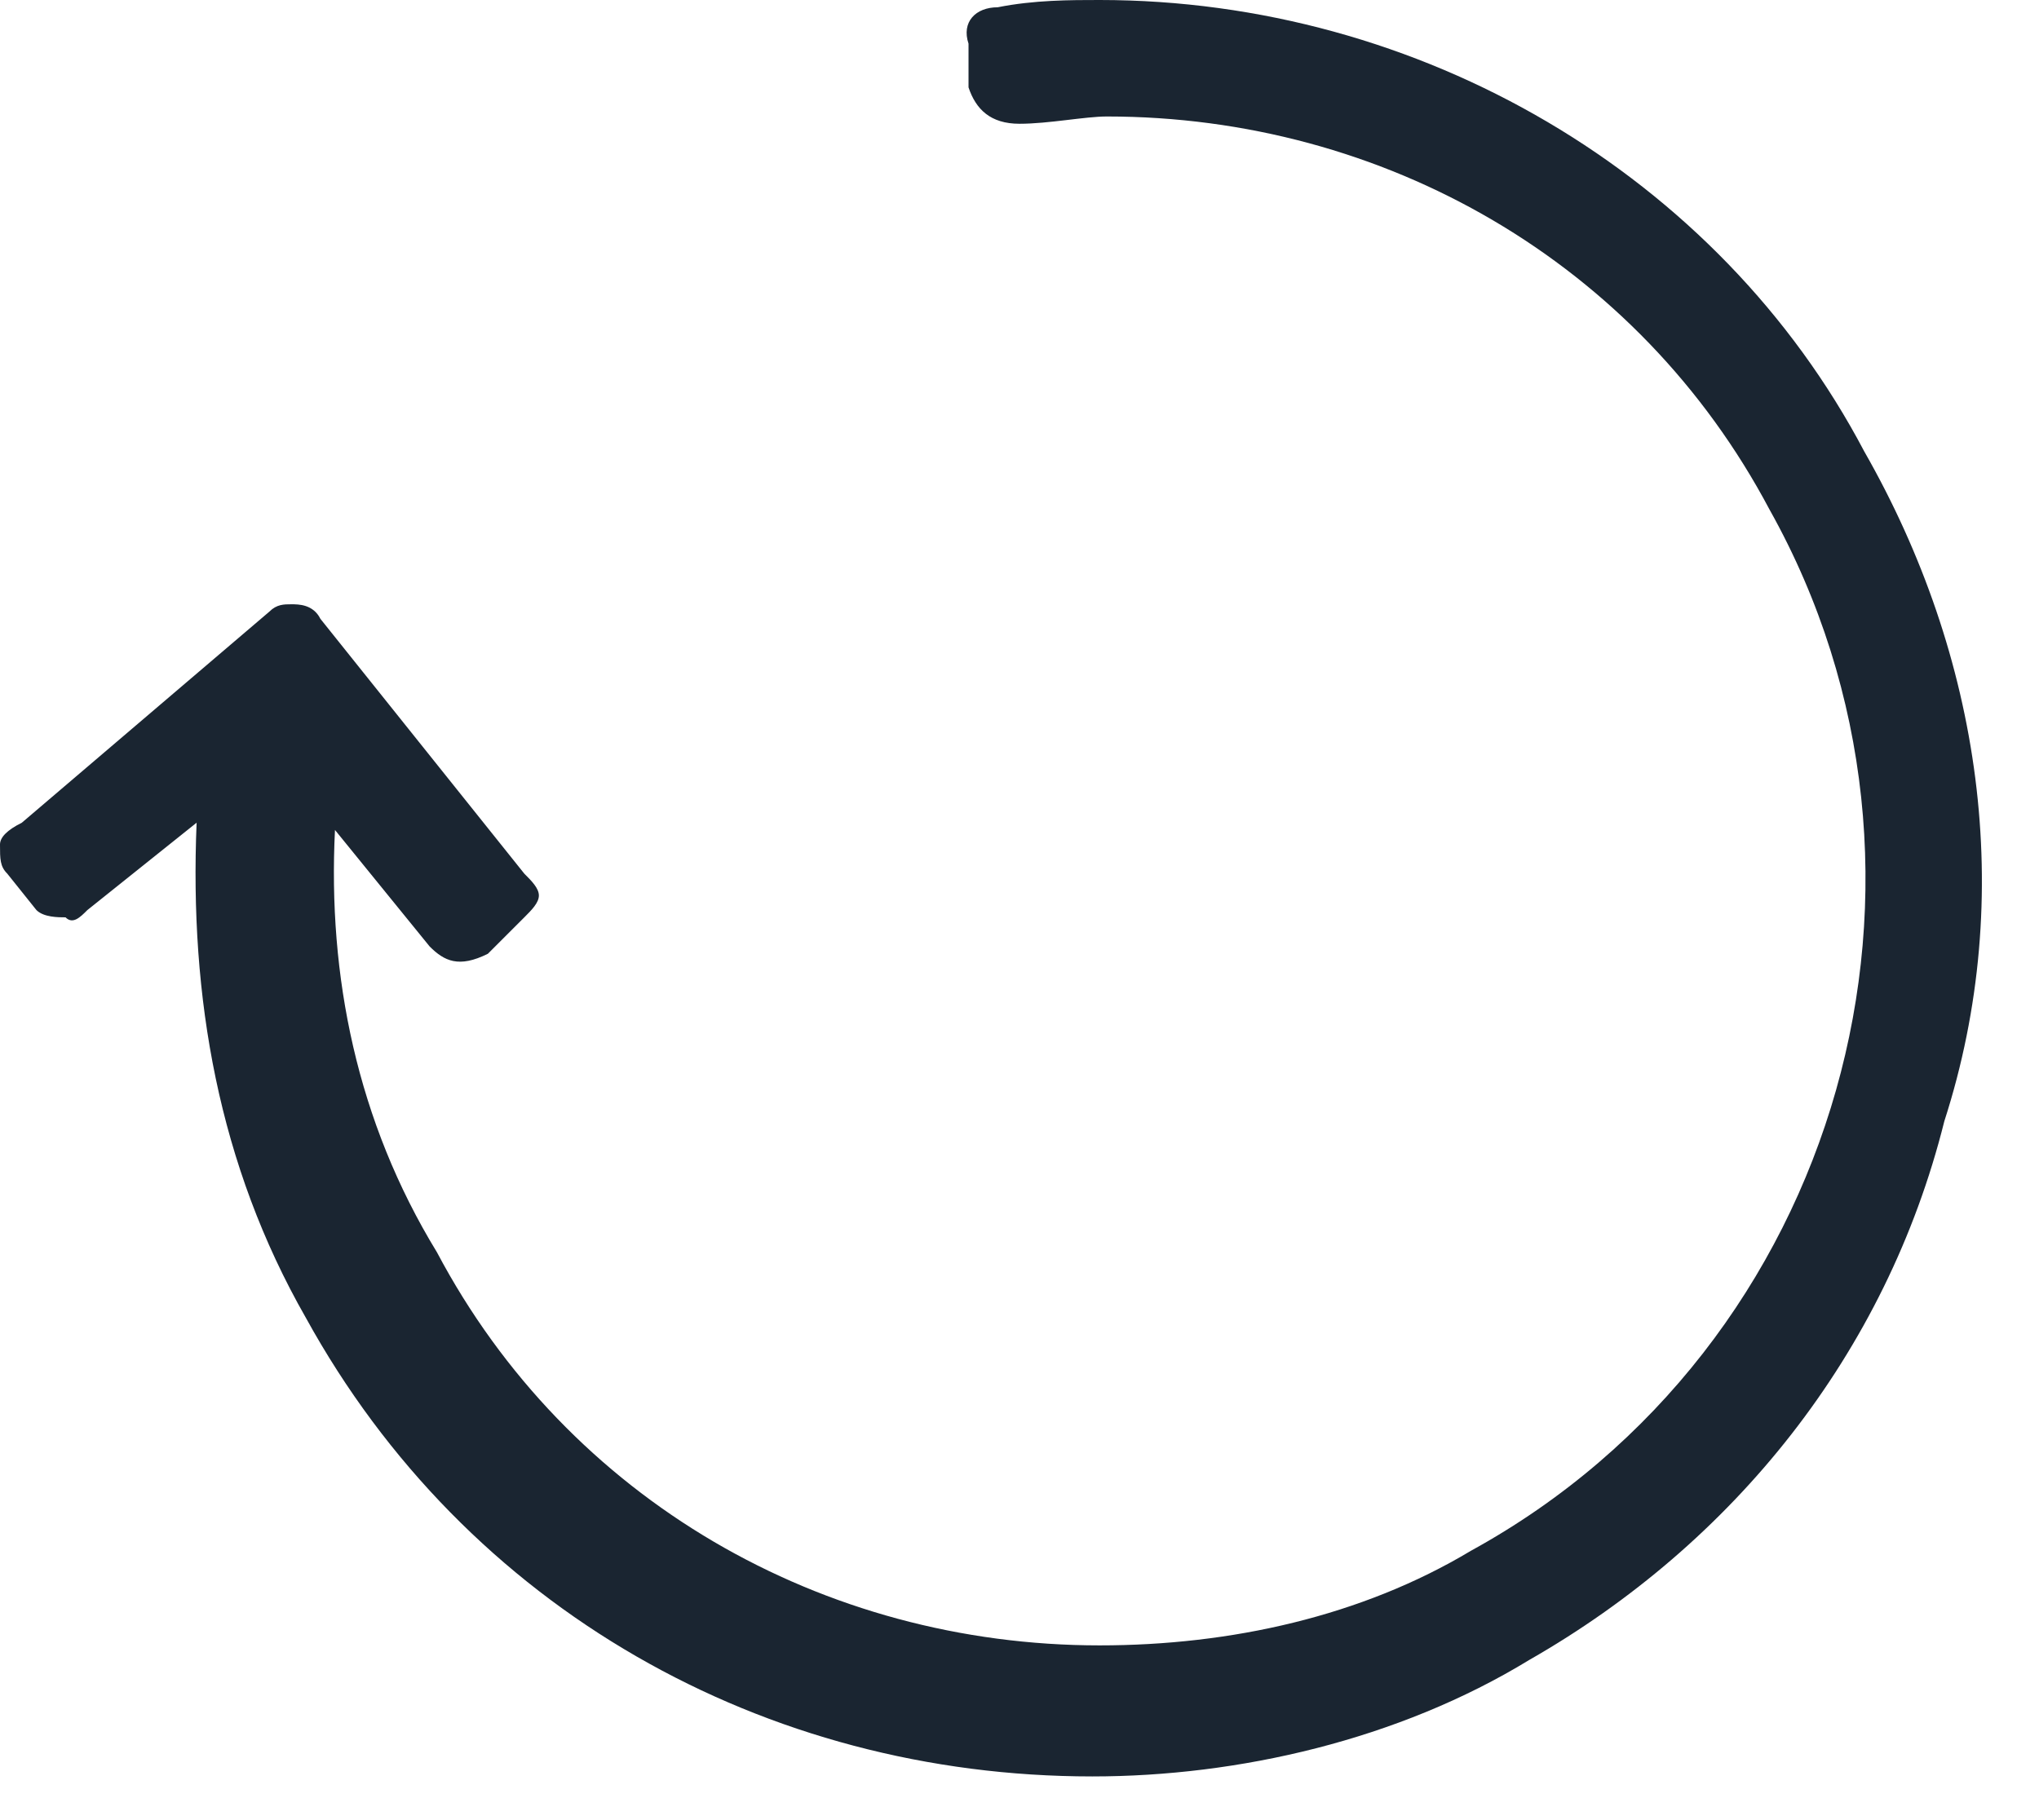 <svg width="28" height="25" viewBox="0 0 28 25" fill="none" xmlns="http://www.w3.org/2000/svg">
<path fill-rule="evenodd" clip-rule="evenodd" d="M0.1 12L0.5 12.5C0.6 12.6 0.8 12.6 0.9 12.6C1 12.7 1.1 12.6 1.2 12.5L2.7 11.3C2.6 13.7 3 16 4.2 18.1C6.4 22.1 10.5 24.4 15 24.4C17 24.4 19.2 23.9 21 22.8C23.8 21.2 25.9 18.6 26.7 15.4C27.7 12.3 27.2 9 25.6 6.2C23.6 2.4 19.5 0 15.1 0C14.7 0 14.2 0 13.7 0.1C13.4 0.1 13.2 0.3 13.3 0.6V1.2C13.4 1.5 13.6 1.7 14 1.7C14.4 1.7 14.9 1.6 15.2 1.6C19 1.6 22.5 3.6 24.3 7C27.1 12 25.3 18.5 20.2 21.3C18.7 22.2 16.9 22.6 15.1 22.6C11.3 22.6 7.8 20.6 6 17.2C4.9 15.4 4.5 13.4 4.6 11.4L5.9 13C6.1 13.2 6.3 13.3 6.7 13.1L7.2 12.6C7.3 12.5 7.4 12.4 7.4 12.3C7.4 12.2 7.3 12.1 7.2 12L4.4 8.5C4.3 8.3 4.1 8.3 4 8.3C3.9 8.3 3.8 8.3 3.7 8.4L0.3 11.3C0.1 11.4 0 11.5 0 11.6C0 11.8 0 11.9 0.1 12Z" fill="#1A2531"/>
</svg>

